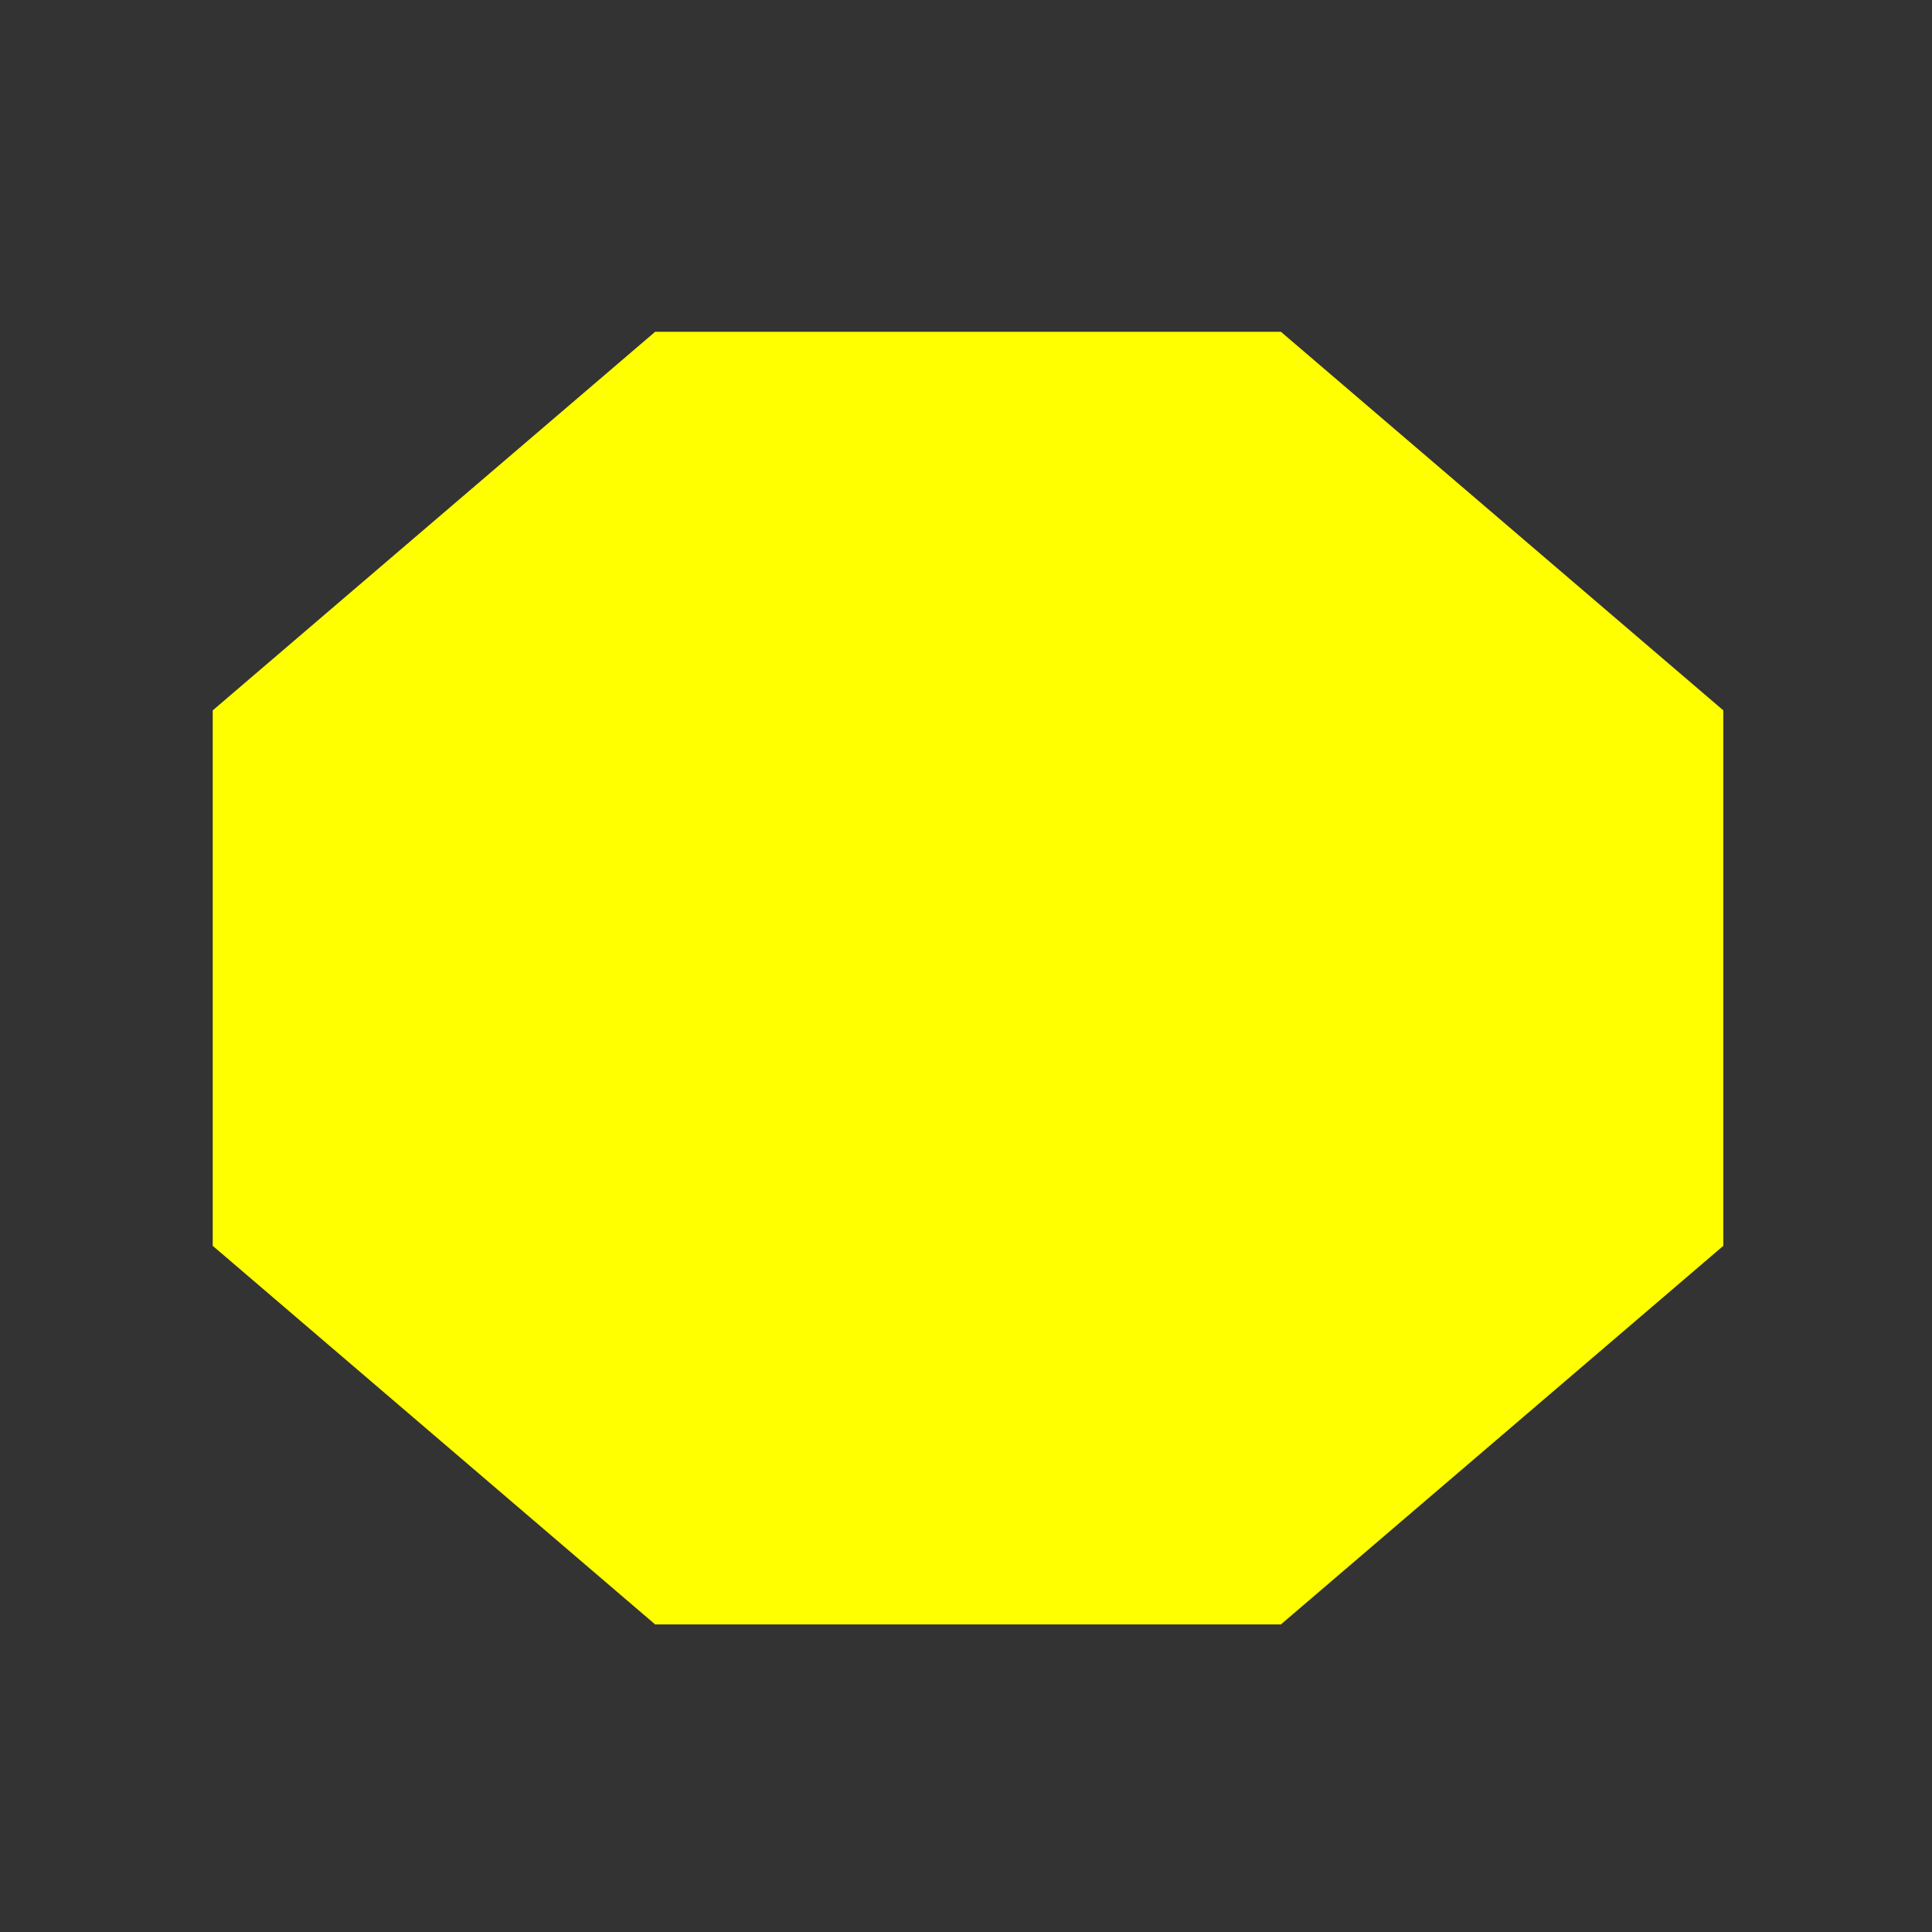 <?xml version="1.0" encoding="UTF-8" standalone="no"?>
<svg
   xmlns:dc="http://purl.org/dc/elements/1.1/"
   xmlns:cc="http://creativecommons.org/ns#"
   xmlns:rdf="http://www.w3.org/1999/02/22-rdf-syntax-ns#"
   xmlns:svg="http://www.w3.org/2000/svg"
   xmlns="http://www.w3.org/2000/svg"
   xmlns:sodipodi="http://sodipodi.sourceforge.net/DTD/sodipodi-0.dtd"
   xmlns:inkscape="http://www.inkscape.org/namespaces/inkscape"
   viewBox="0 0 19 19"
   height="19"
   width="19"
   id="svg3410"
   version="1.1"
   inkscape:version="0.91 r13725"
   sodipodi:docname="yellow-octagon-15.svg">
  <rect x="0" y="0" width="19" height="19" fill="#333333" stroke="none"/>
  <defs
     id="defs3420" />
  <sodipodi:namedview
     pagecolor="#ffffff"
     bordercolor="#666666"
     borderopacity="1"
     objecttolerance="10"
     gridtolerance="10"
     guidetolerance="10"
     inkscape:pageopacity="0"
     inkscape:pageshadow="2"
     inkscape:window-width="1440"
     inkscape:window-height="979"
     id="namedview3418"
     showgrid="false"
     inkscape:zoom="32"
     inkscape:cx="-0.1936549"
     inkscape:cy="11.083717"
     inkscape:window-x="4"
     inkscape:window-y="0"
     inkscape:window-maximized="0"
     inkscape:current-layer="svg3410" />
  <title
     id="title3412">circle-15.svg</title>
  <rect
     fill="none"
     x="0"
     y="0"
     width="19"
     height="19"
     id="rect3414" />
  <polygon
     transform="matrix(0.201,0,0,0.172,-0.907,1.019)"
     id="polygon3463"
     points="36.568,86.955 14.92,65.307 14.92,34.693 36.568,13.045 67.183,13.045 88.83,34.693 88.83,65.307 67.183,86.955 "
     style="fill:#ffff00;fill-opacity:1" />
</svg>
